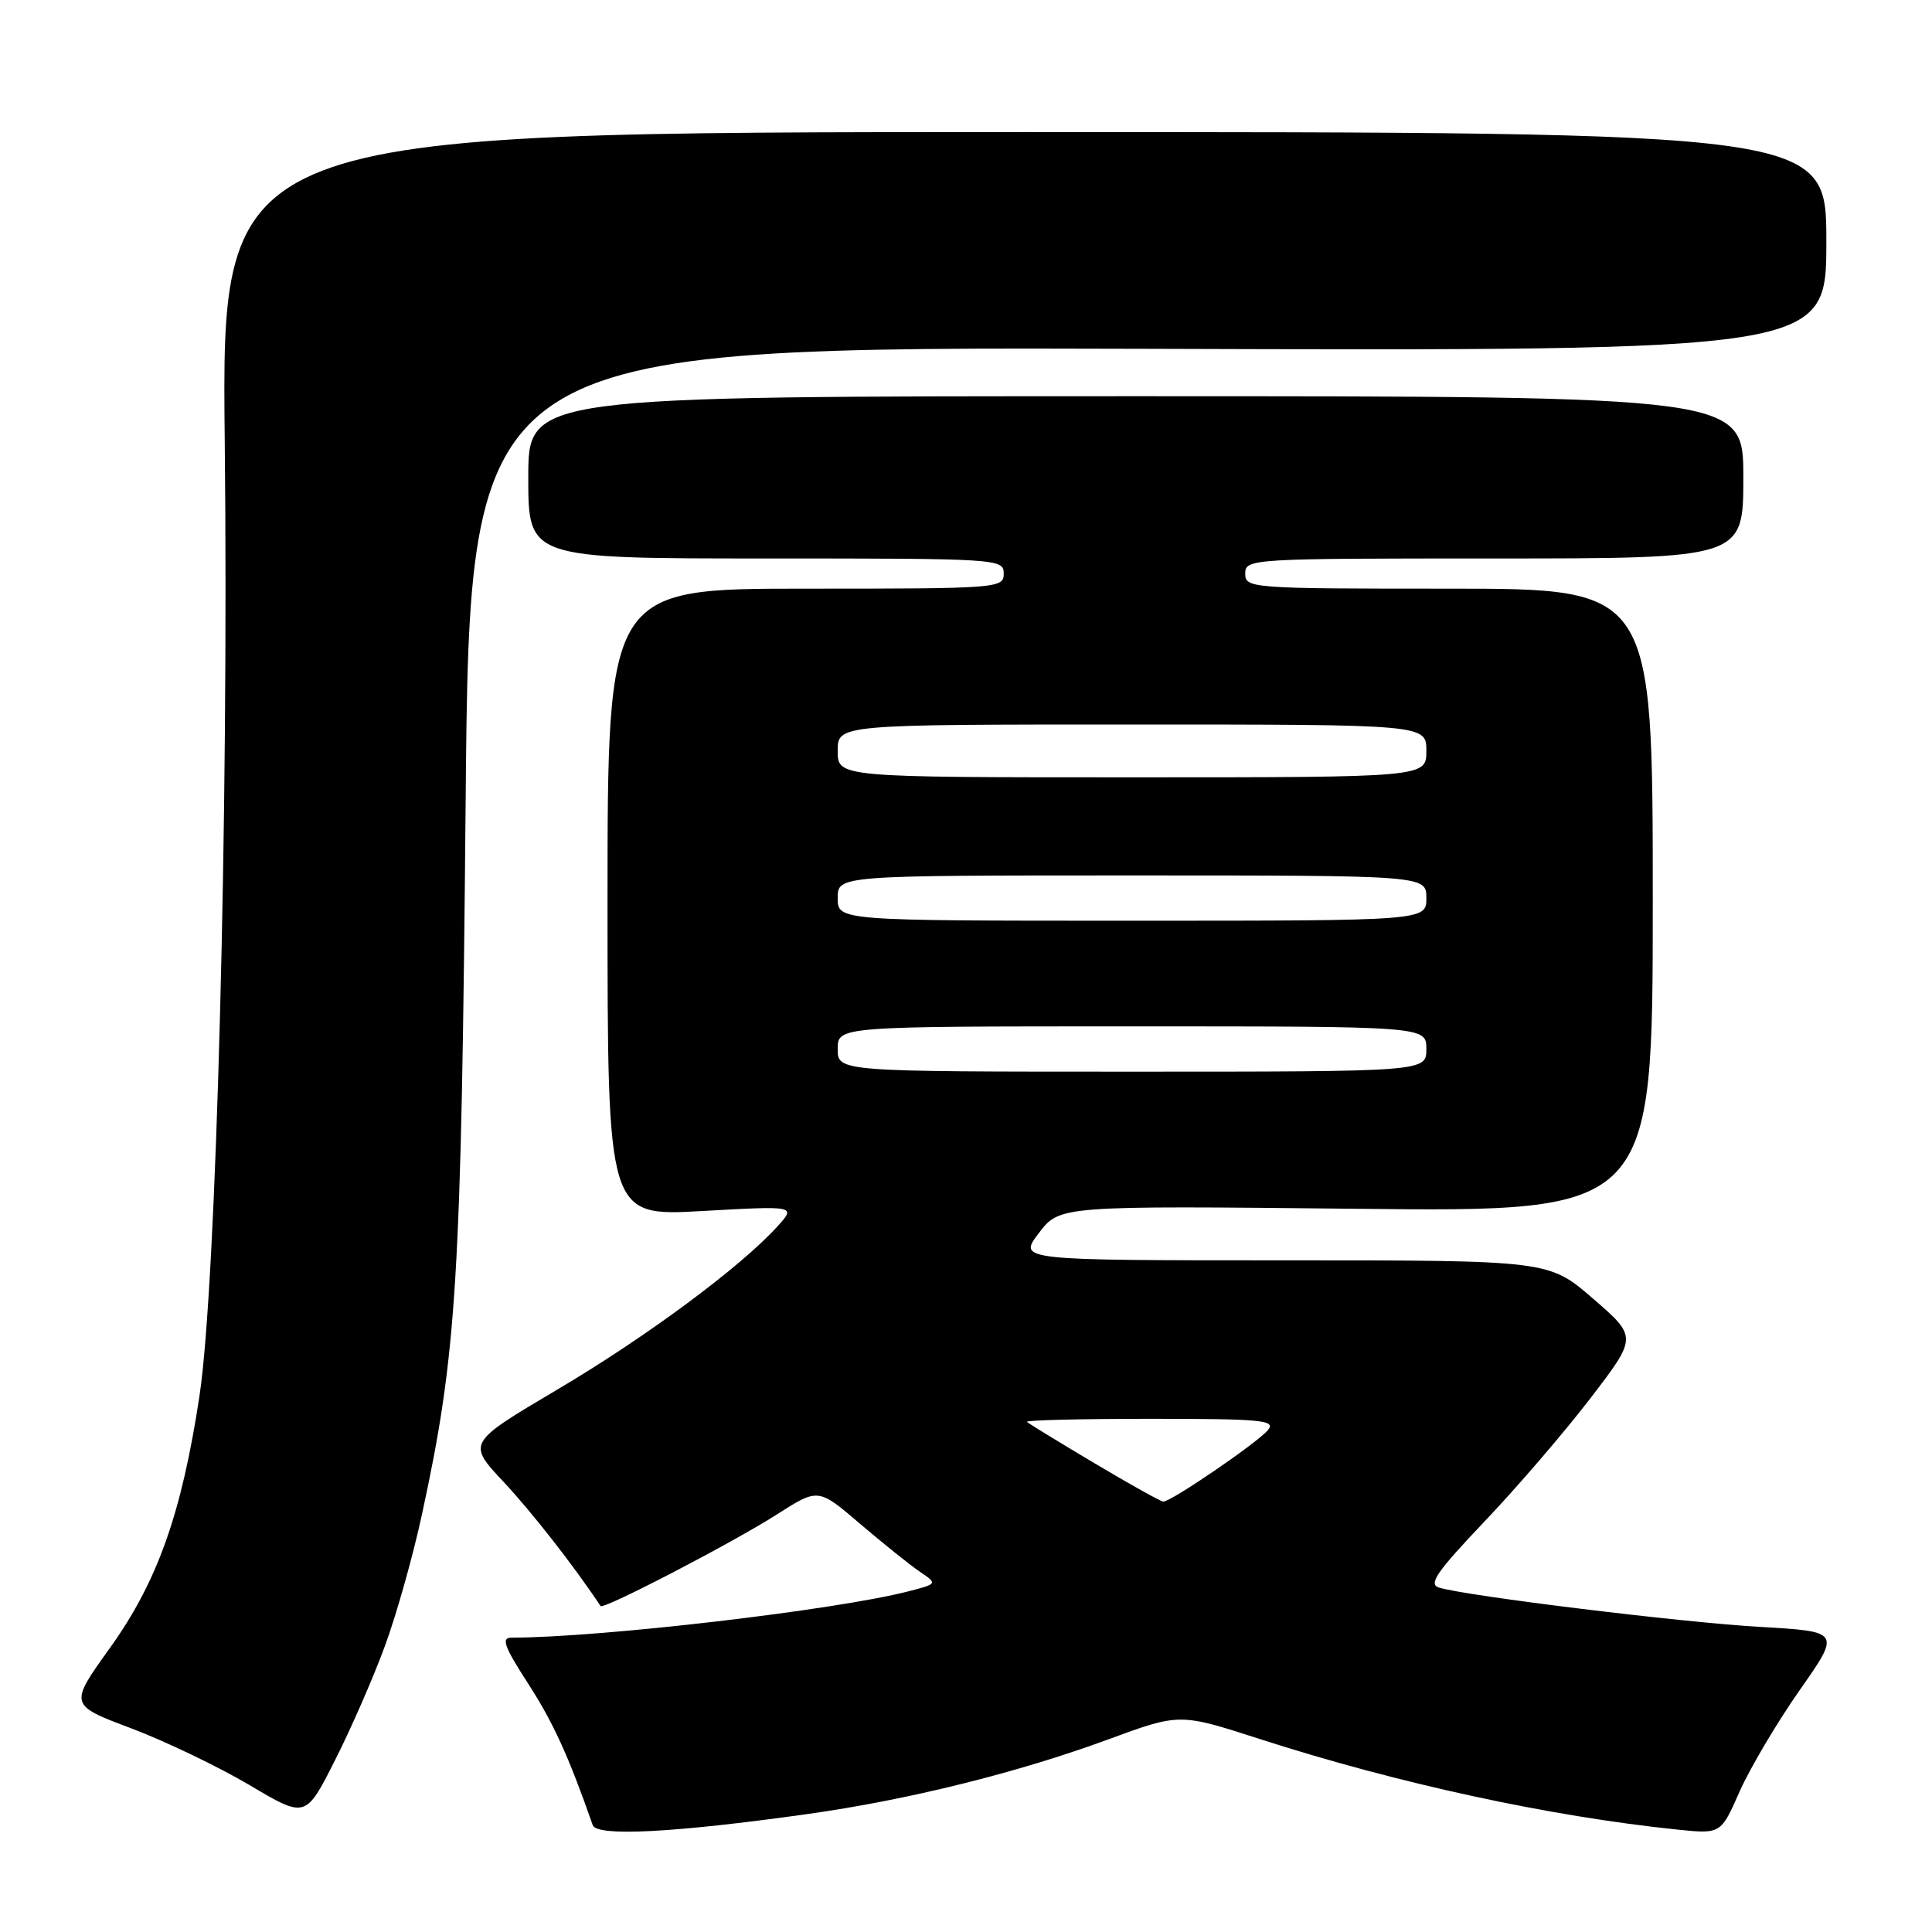 <?xml version="1.0" encoding="UTF-8" standalone="no"?>
<!DOCTYPE svg PUBLIC "-//W3C//DTD SVG 1.1//EN" "http://www.w3.org/Graphics/SVG/1.1/DTD/svg11.dtd" >
<svg xmlns="http://www.w3.org/2000/svg" xmlns:xlink="http://www.w3.org/1999/xlink" version="1.1" viewBox="0 0 256 256">
 <g >
 <path fill="currentColor"
d=" M 107.00 240.37 C 120.33 238.50 134.90 234.88 146.90 230.46 C 156.31 227.00 156.31 227.00 166.90 230.42 C 185.14 236.31 205.37 240.69 222.26 242.43 C 228.02 243.02 228.02 243.02 230.50 237.40 C 231.87 234.31 235.45 228.27 238.45 223.98 C 243.91 216.19 243.91 216.19 233.21 215.57 C 222.96 214.99 194.48 211.50 190.69 210.37 C 189.22 209.93 190.32 208.33 196.69 201.62 C 200.99 197.11 207.30 189.76 210.73 185.29 C 216.96 177.16 216.96 177.16 211.09 172.08 C 205.23 167.00 205.23 167.00 170.06 167.00 C 134.90 167.00 134.90 167.00 137.66 163.38 C 140.42 159.76 140.42 159.76 179.71 160.17 C 219.00 160.59 219.00 160.59 219.00 119.29 C 219.00 78.00 219.00 78.00 192.00 78.00 C 165.67 78.00 165.00 77.95 165.00 76.00 C 165.00 74.04 165.67 74.00 198.00 74.00 C 231.00 74.00 231.00 74.00 231.00 63.25 C 231.00 52.50 231.00 52.50 150.50 52.50 C 70.00 52.50 70.00 52.50 70.00 63.25 C 70.00 74.00 70.00 74.00 101.50 74.00 C 132.33 74.00 133.00 74.04 133.00 76.00 C 133.00 77.95 132.33 78.00 106.75 78.00 C 80.50 78.00 80.50 78.00 80.50 119.59 C 80.50 161.17 80.50 161.17 93.00 160.47 C 105.50 159.77 105.50 159.77 103.00 162.52 C 98.13 167.89 85.63 177.16 73.84 184.13 C 61.90 191.20 61.90 191.20 66.72 196.35 C 70.47 200.36 76.05 207.49 79.58 212.81 C 79.93 213.33 97.11 204.40 102.96 200.66 C 108.42 197.17 108.42 197.17 113.96 201.91 C 117.01 204.51 120.57 207.37 121.87 208.25 C 124.24 209.86 124.24 209.86 120.37 210.86 C 110.69 213.35 79.73 216.97 67.77 217.00 C 66.38 217.00 66.80 218.17 69.99 223.10 C 73.31 228.25 75.33 232.66 78.54 241.84 C 79.08 243.38 89.24 242.86 107.00 240.37 Z  M 51.04 218.00 C 52.55 213.88 54.75 206.08 55.91 200.67 C 60.55 179.26 61.13 169.72 61.70 106.22 C 62.24 45.95 62.24 45.95 152.12 46.22 C 242.00 46.50 242.00 46.50 242.00 32.00 C 242.00 17.50 242.00 17.50 135.67 17.50 C 29.34 17.50 29.34 17.50 29.78 58.50 C 30.32 107.81 28.67 170.12 26.44 184.91 C 24.08 200.52 20.87 209.58 14.56 218.37 C 9.15 225.91 9.15 225.91 17.38 229.01 C 21.91 230.72 28.96 234.11 33.06 236.53 C 40.50 240.95 40.50 240.95 44.40 233.22 C 46.55 228.98 49.54 222.12 51.04 218.00 Z  M 145.00 193.87 C 140.32 191.09 136.31 188.63 136.08 188.41 C 135.85 188.18 143.22 188.00 152.46 188.00 C 167.26 188.00 169.10 188.18 168.00 189.50 C 166.61 191.18 155.12 199.02 154.14 198.97 C 153.79 198.95 149.68 196.66 145.00 193.87 Z  M 111.00 139.00 C 111.00 136.00 111.00 136.00 150.00 136.00 C 189.00 136.00 189.00 136.00 189.00 139.00 C 189.00 142.00 189.00 142.00 150.00 142.00 C 111.00 142.00 111.00 142.00 111.00 139.00 Z  M 111.00 119.00 C 111.00 116.00 111.00 116.00 150.00 116.00 C 189.00 116.00 189.00 116.00 189.00 119.00 C 189.00 122.00 189.00 122.00 150.00 122.00 C 111.00 122.00 111.00 122.00 111.00 119.00 Z  M 111.00 99.50 C 111.00 96.00 111.00 96.00 150.00 96.00 C 189.00 96.00 189.00 96.00 189.00 99.50 C 189.00 103.00 189.00 103.00 150.00 103.00 C 111.00 103.00 111.00 103.00 111.00 99.50 Z "/>
</g>
</svg>